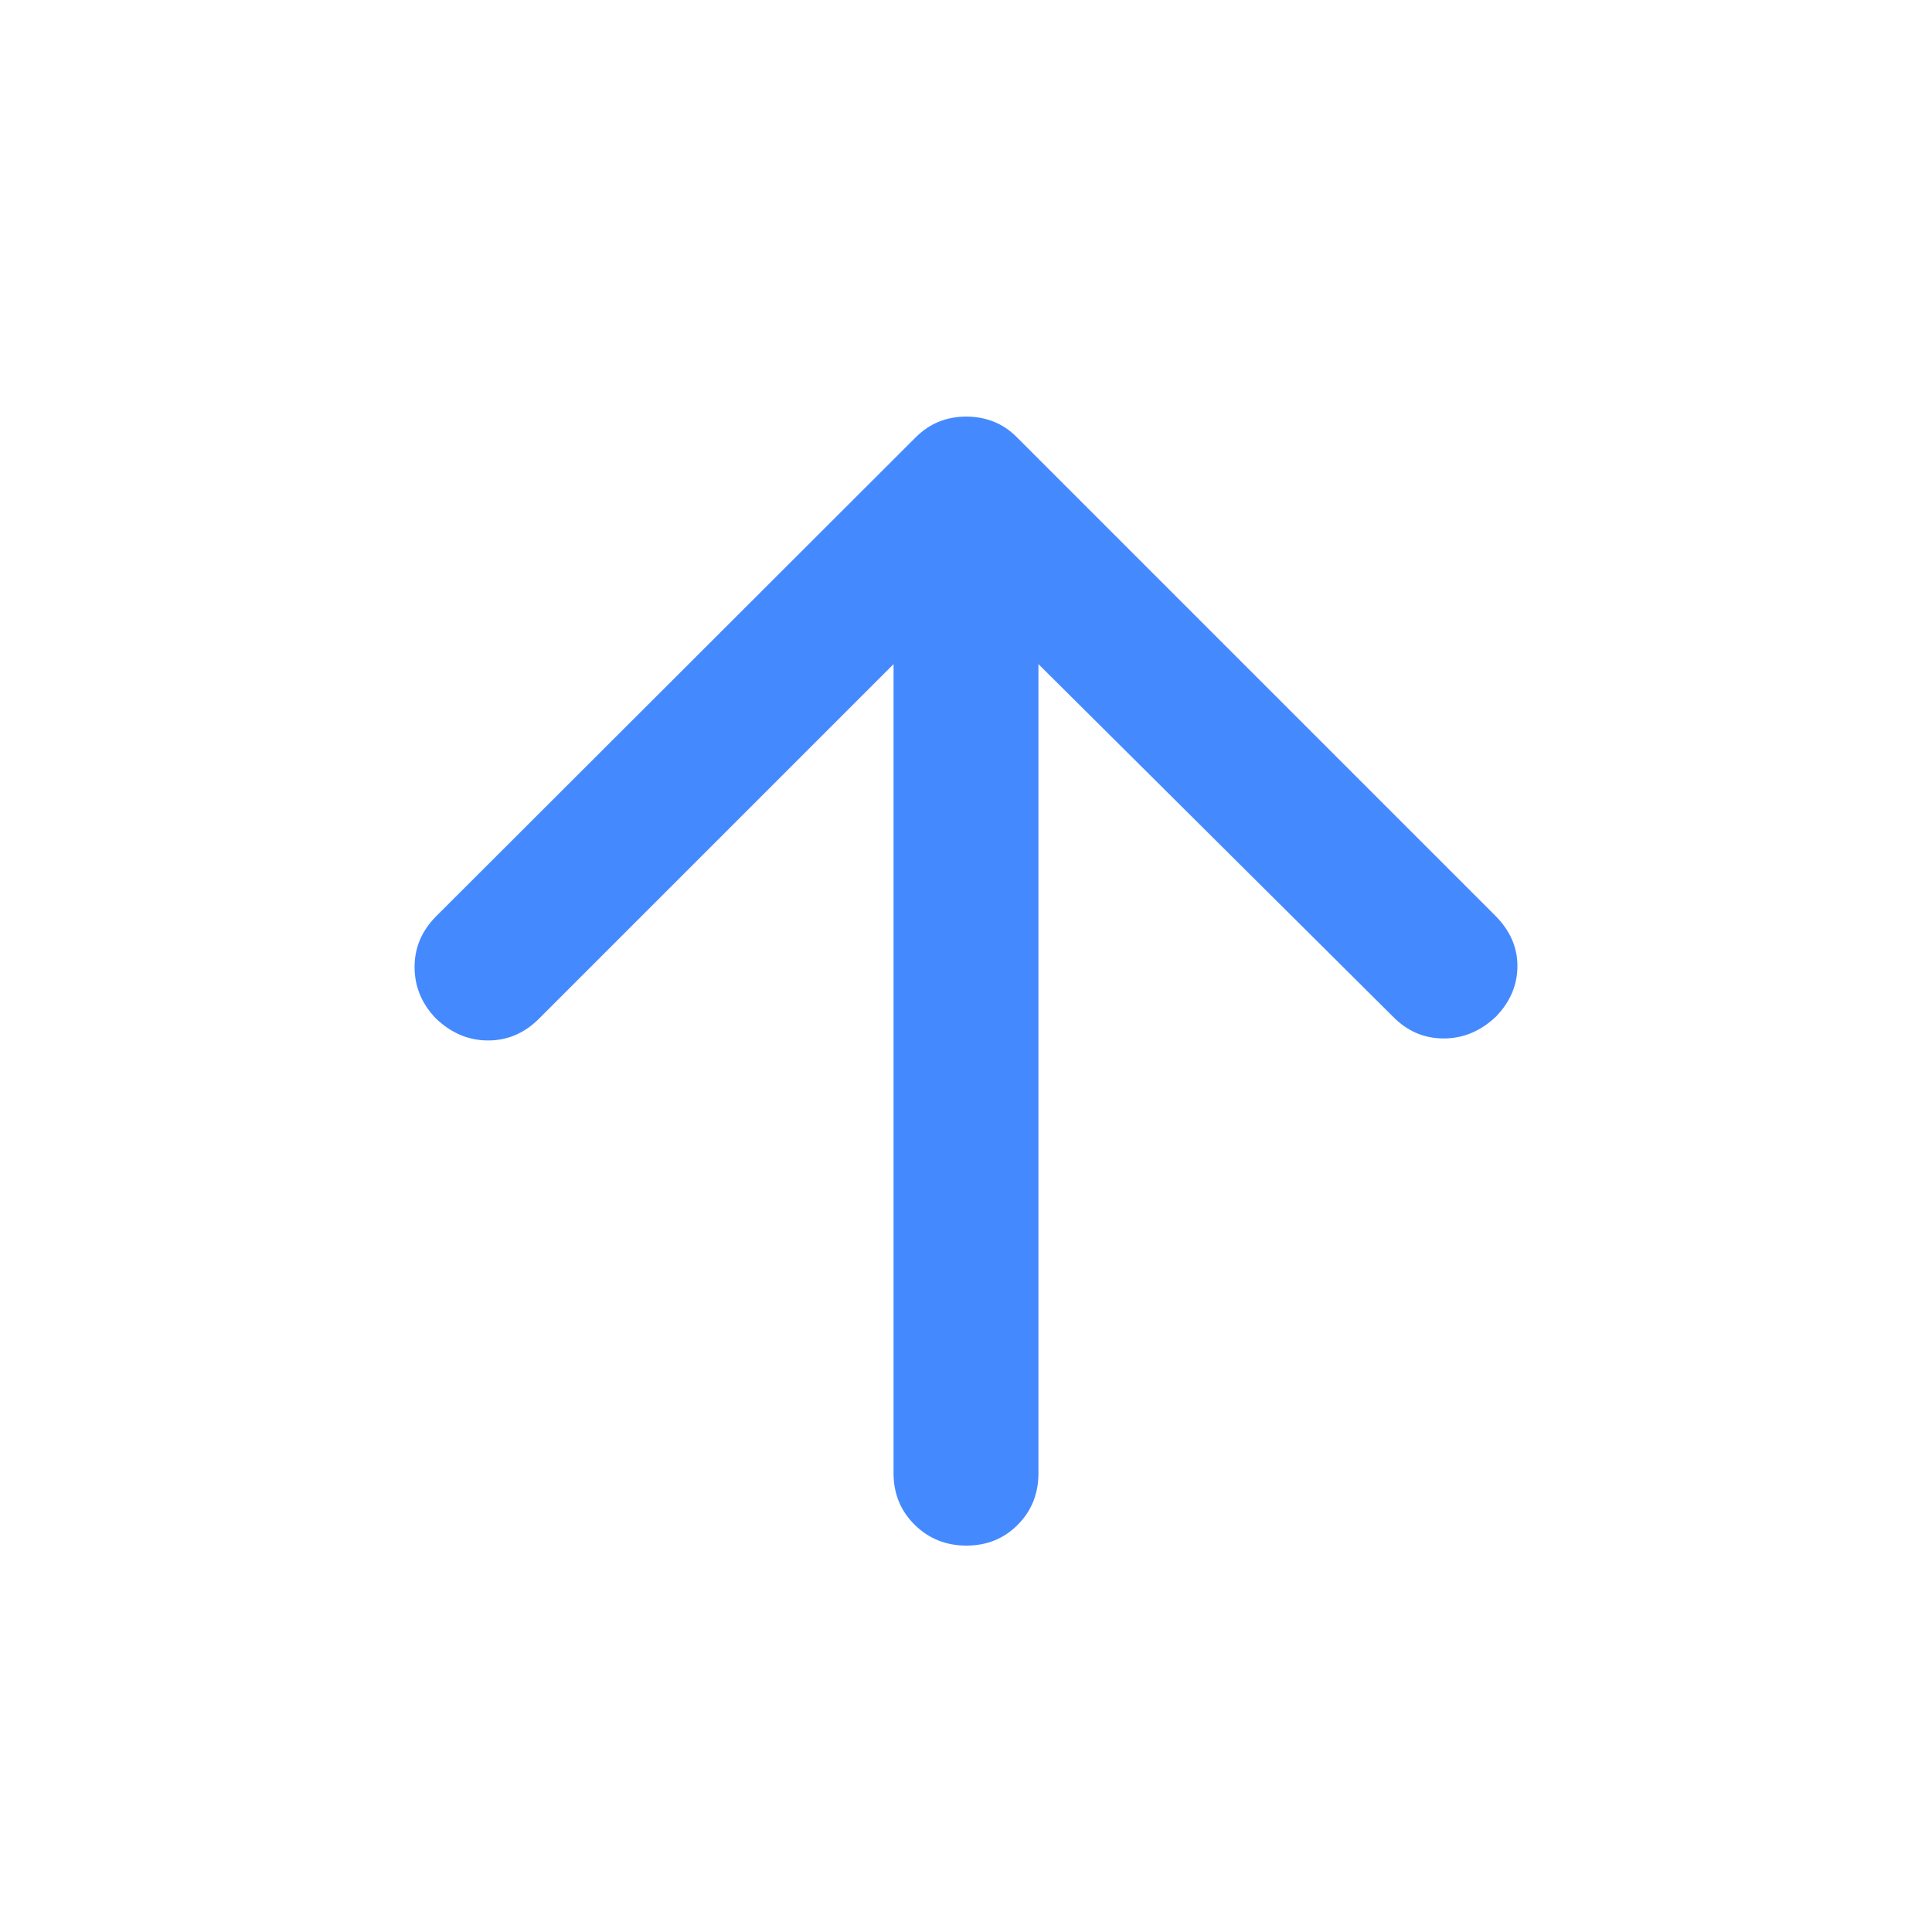 <svg xmlns="http://www.w3.org/2000/svg" height="20px" viewBox="0 -960 960 960" width="20px" fill="#4589FF"><path d="M444-630 267.79-453.79Q257-443 242.5-443t-25.98-11Q206-465 206-479.5t10.82-25.31L454.91-742.6q5.41-5.4 11.72-7.9 6.31-2.5 13.53-2.5 7.21 0 13.53 2.5Q500-748 505-743l238 238q11 11 11 25t-10.52 25q-11.48 11-26.15 11-14.66 0-25.33-11L516-630v402.02q0 15.29-10.29 25.64Q495.42-192 480.21-192t-25.71-10.34Q444-212.69 444-227.98V-630Z"/></svg>